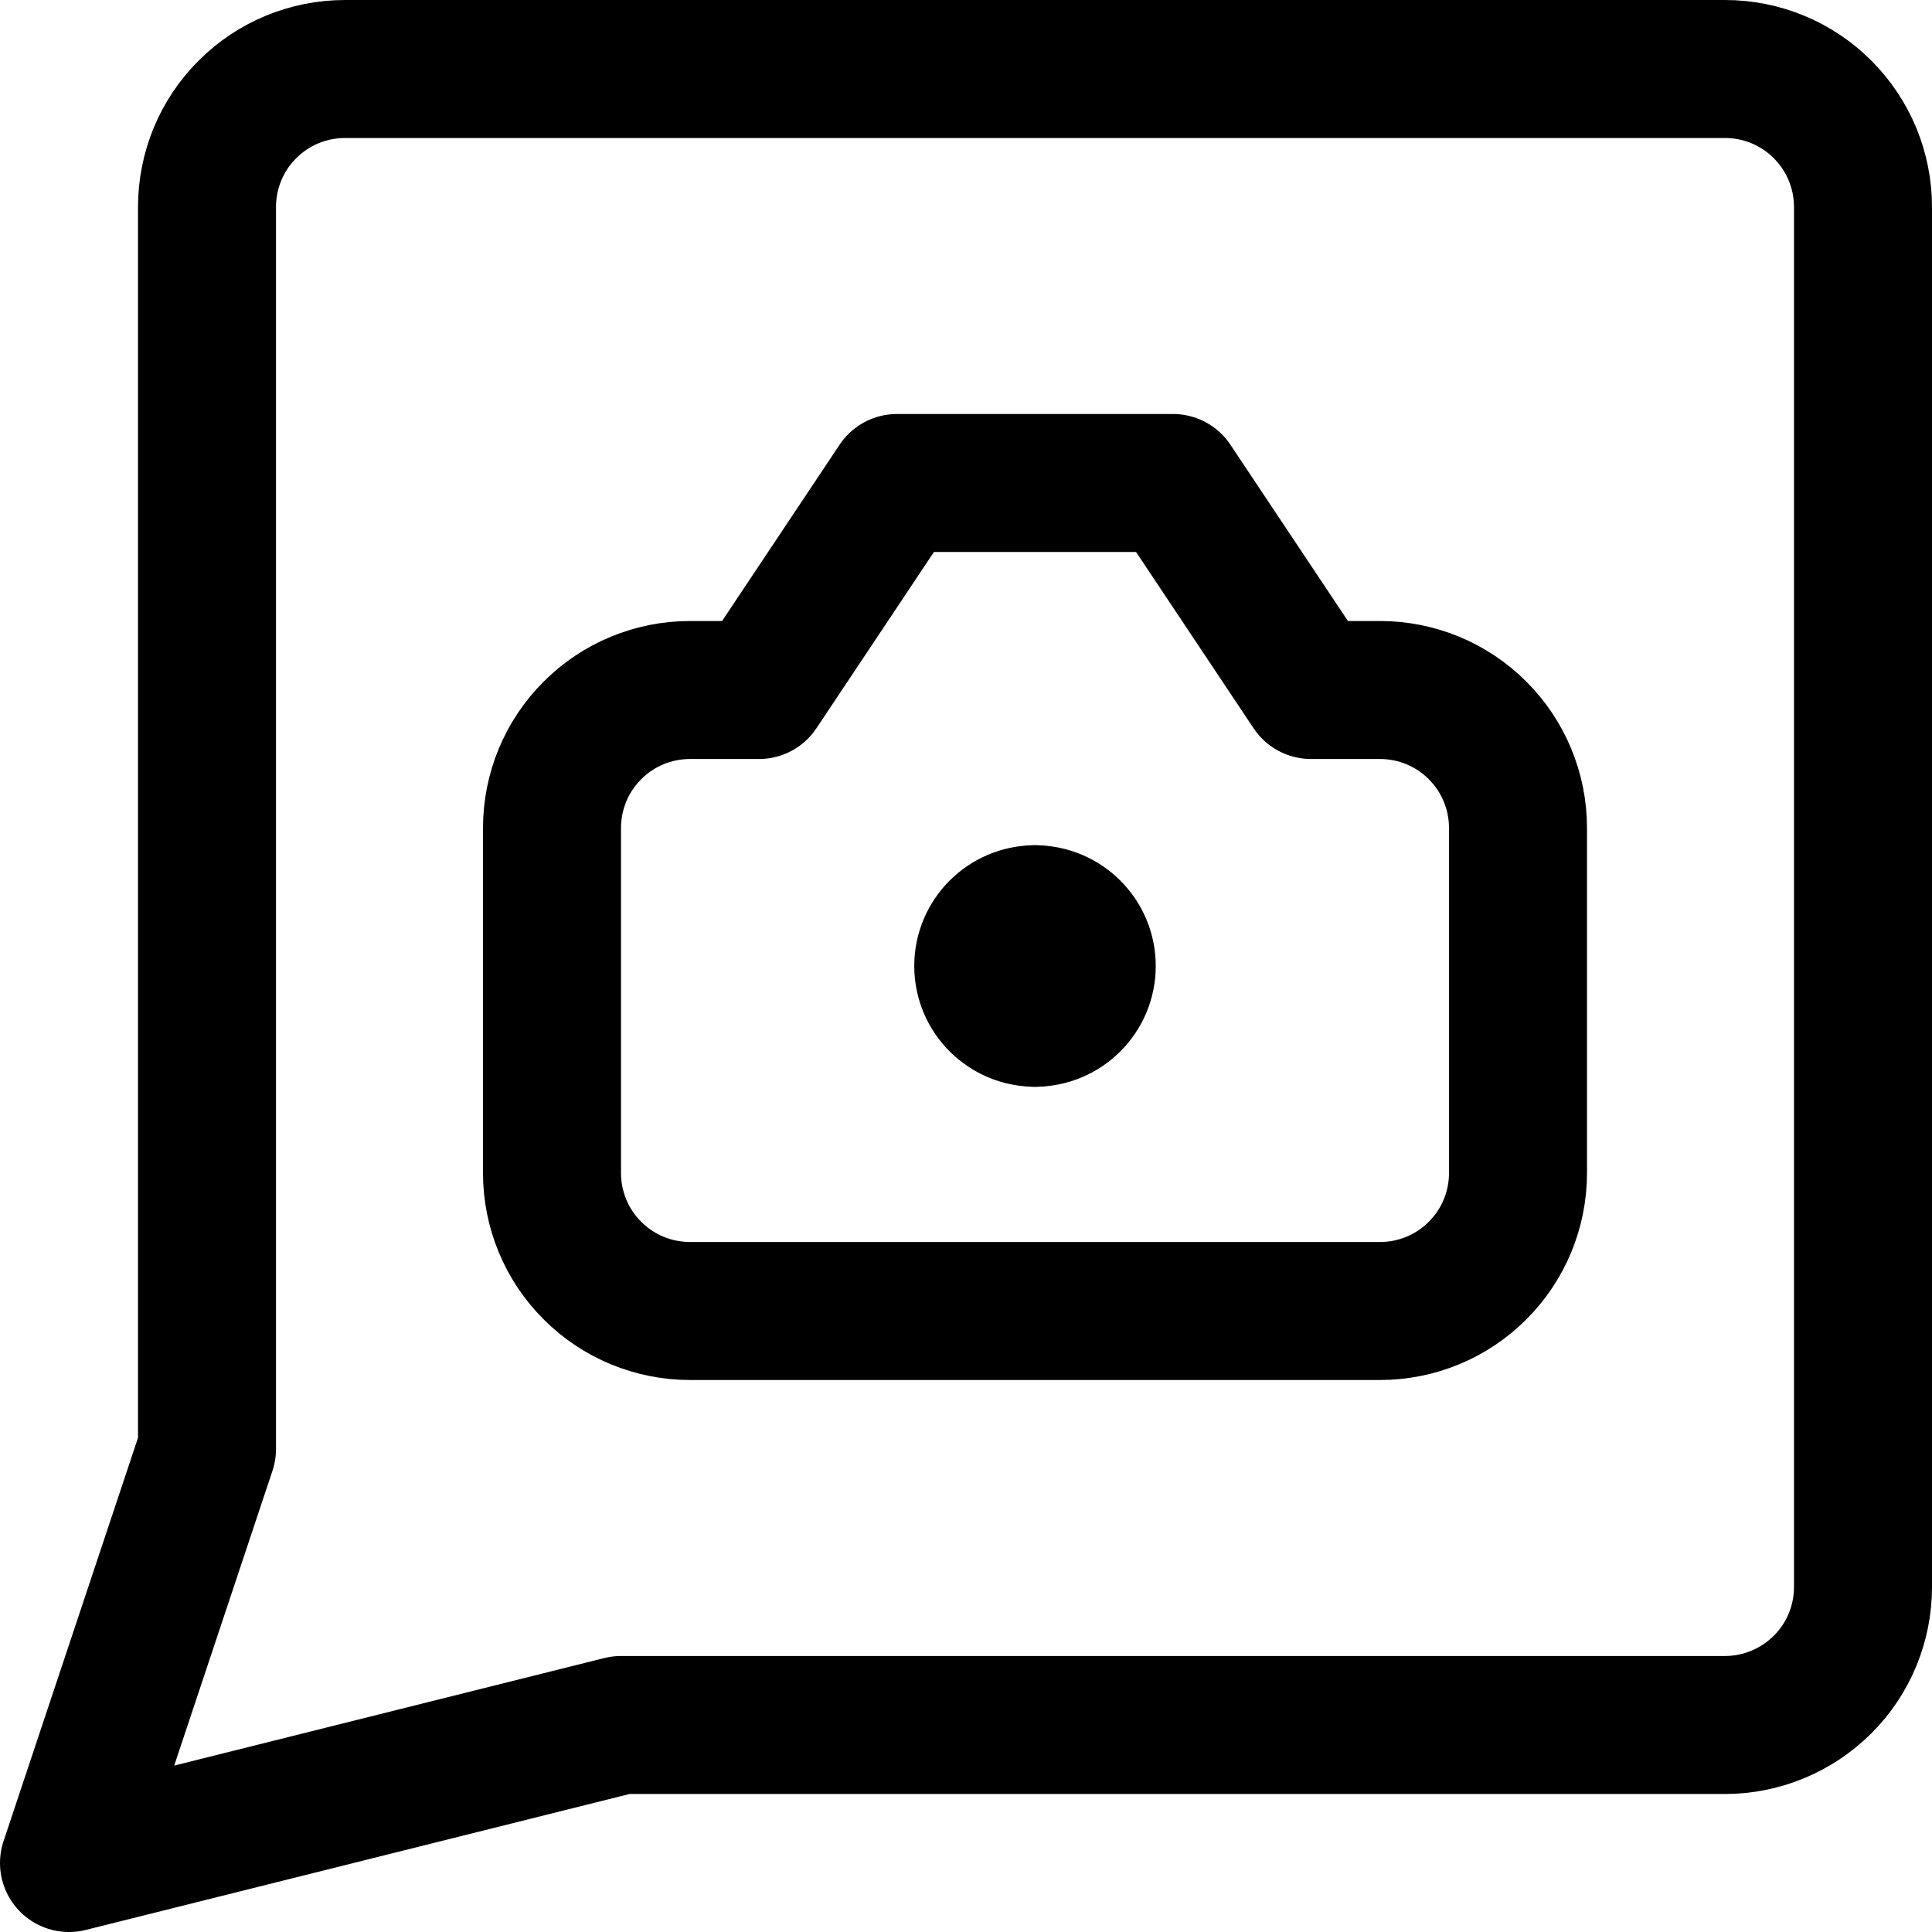 <svg xmlns="http://www.w3.org/2000/svg" fill="none" viewBox="0 0 14 14"><g id="chat-bubble-camera-square--chat-bubble-camera-square-messages"><path id="Vector" stroke="#000000" stroke-linecap="round" stroke-linejoin="round" d="m4.5 12.5 -4 1 1 -3v-9c0 -0.265 0.105 -0.52 0.293 -0.707C1.98 0.605 2.235 0.5 2.5 0.5h10c0.265 0 0.52 0.105 0.707 0.293 0.188 0.188 0.293 0.442 0.293 0.707v10c0 0.265 -0.105 0.52 -0.293 0.707s-0.442 0.293 -0.707 0.293h-8Z" stroke-width="1"></path><path id="Vector_2" stroke="#000000" stroke-linecap="round" stroke-linejoin="round" d="M11 6c0 -0.265 -0.105 -0.52 -0.293 -0.707C10.52 5.105 10.265 5 10 5h-0.5l-1 -1.5h-2L5.5 5H5c-0.265 0 -0.52 0.105 -0.707 0.293C4.105 5.48 4 5.735 4 6v2.5c0 0.265 0.105 0.52 0.293 0.707C4.48 9.395 4.735 9.5 5 9.5h5c0.265 0 0.52 -0.105 0.707 -0.293C10.895 9.02 11 8.765 11 8.5V6Z" stroke-width="1"></path><g id="Group 11"><path id="Ellipse 1" stroke="#000000" stroke-linecap="round" stroke-linejoin="round" d="M7.5 7.375c-0.207 0 -0.375 -0.168 -0.375 -0.375s0.168 -0.375 0.375 -0.375" stroke-width="1"></path><path id="Ellipse 2" stroke="#000000" stroke-linecap="round" stroke-linejoin="round" d="M7.5 7.375c0.207 0 0.375 -0.168 0.375 -0.375s-0.168 -0.375 -0.375 -0.375" stroke-width="1"></path></g></g></svg>